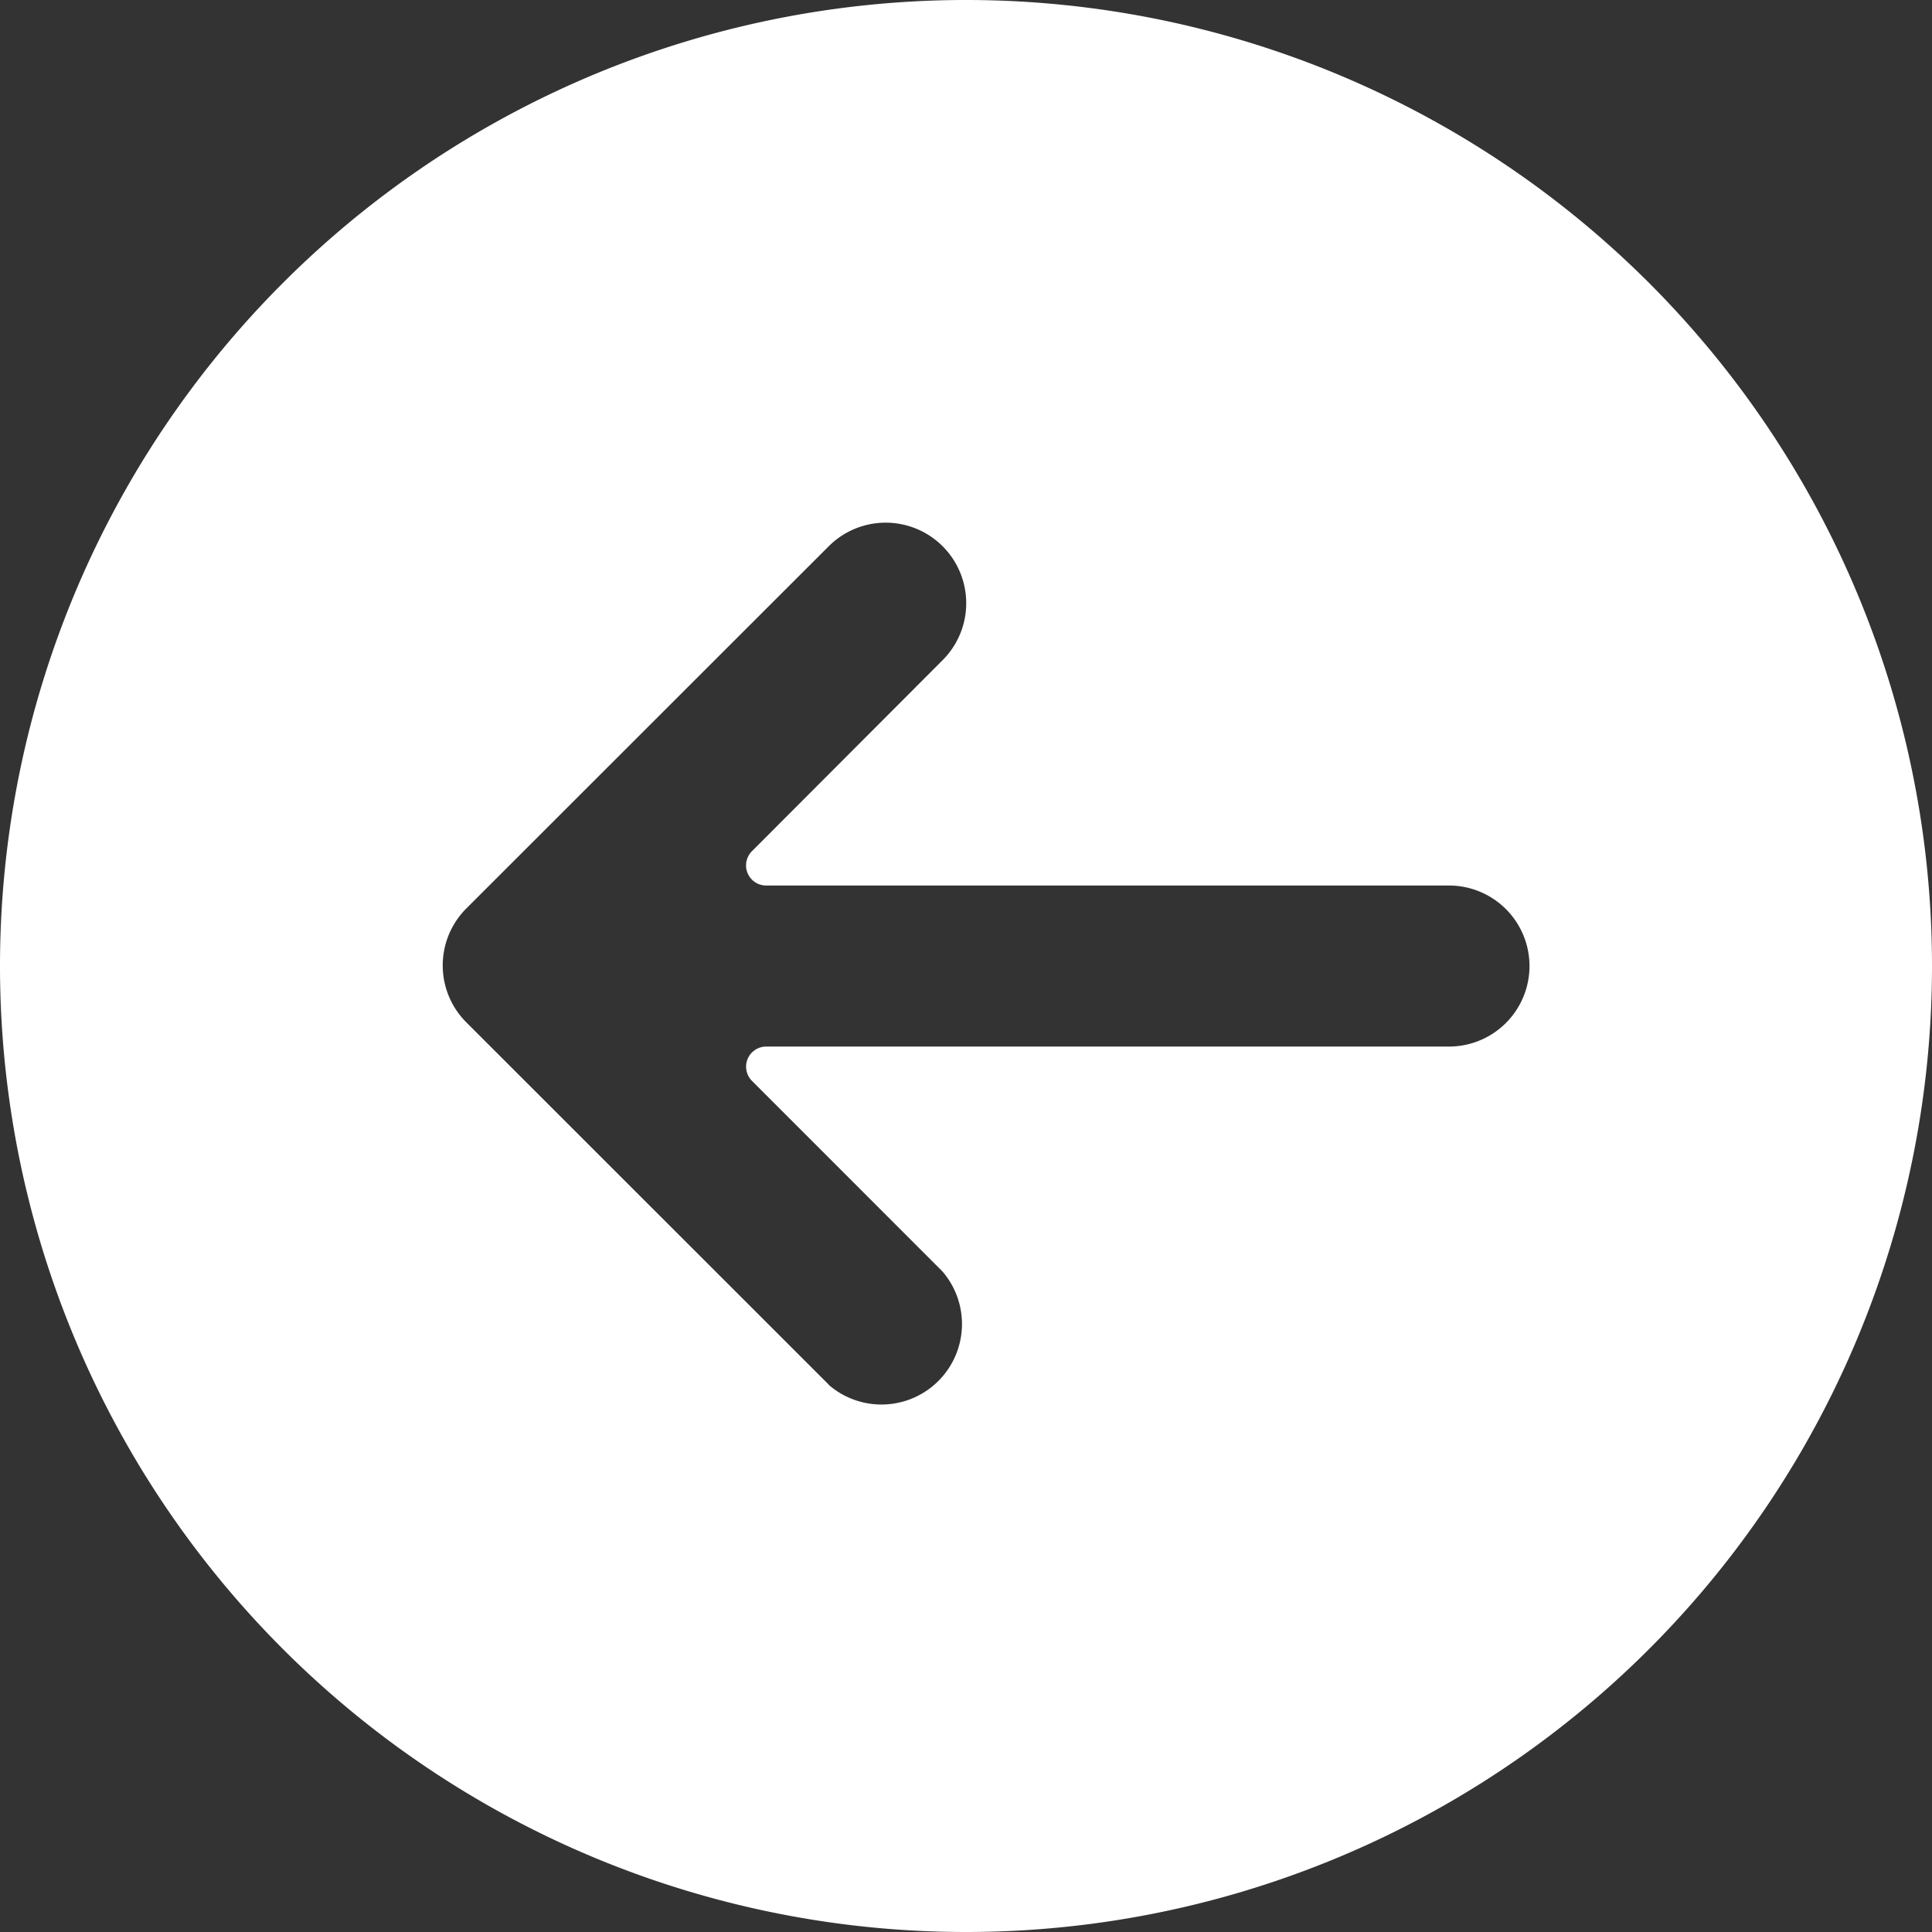 <svg xmlns="http://www.w3.org/2000/svg" width="49.19" height="49.19" viewBox="0 0 49.19 49.19">
  <rect x="0" y="0" width="49.19" height="49.19" fill="#333333" stroke="none"/>
  <path id="icon.back" d="M49.19,24.595A24.595,24.595,0,1,0,24.595,49.19,24.595,24.595,0,0,0,49.19,24.595ZM21.1,35.253,11.873,26.03a2.05,2.05,0,0,1,0-2.9L21.1,13.908a2.049,2.049,0,1,1,2.9,2.9l-4.85,4.859a.512.512,0,0,0,.363.879H36.892a2.05,2.05,0,1,1,0,4.1H19.508a.512.512,0,0,0-.363.873l4.849,4.851a2.05,2.05,0,0,1-2.9,2.884Z" fill="#fff"/>
</svg>

